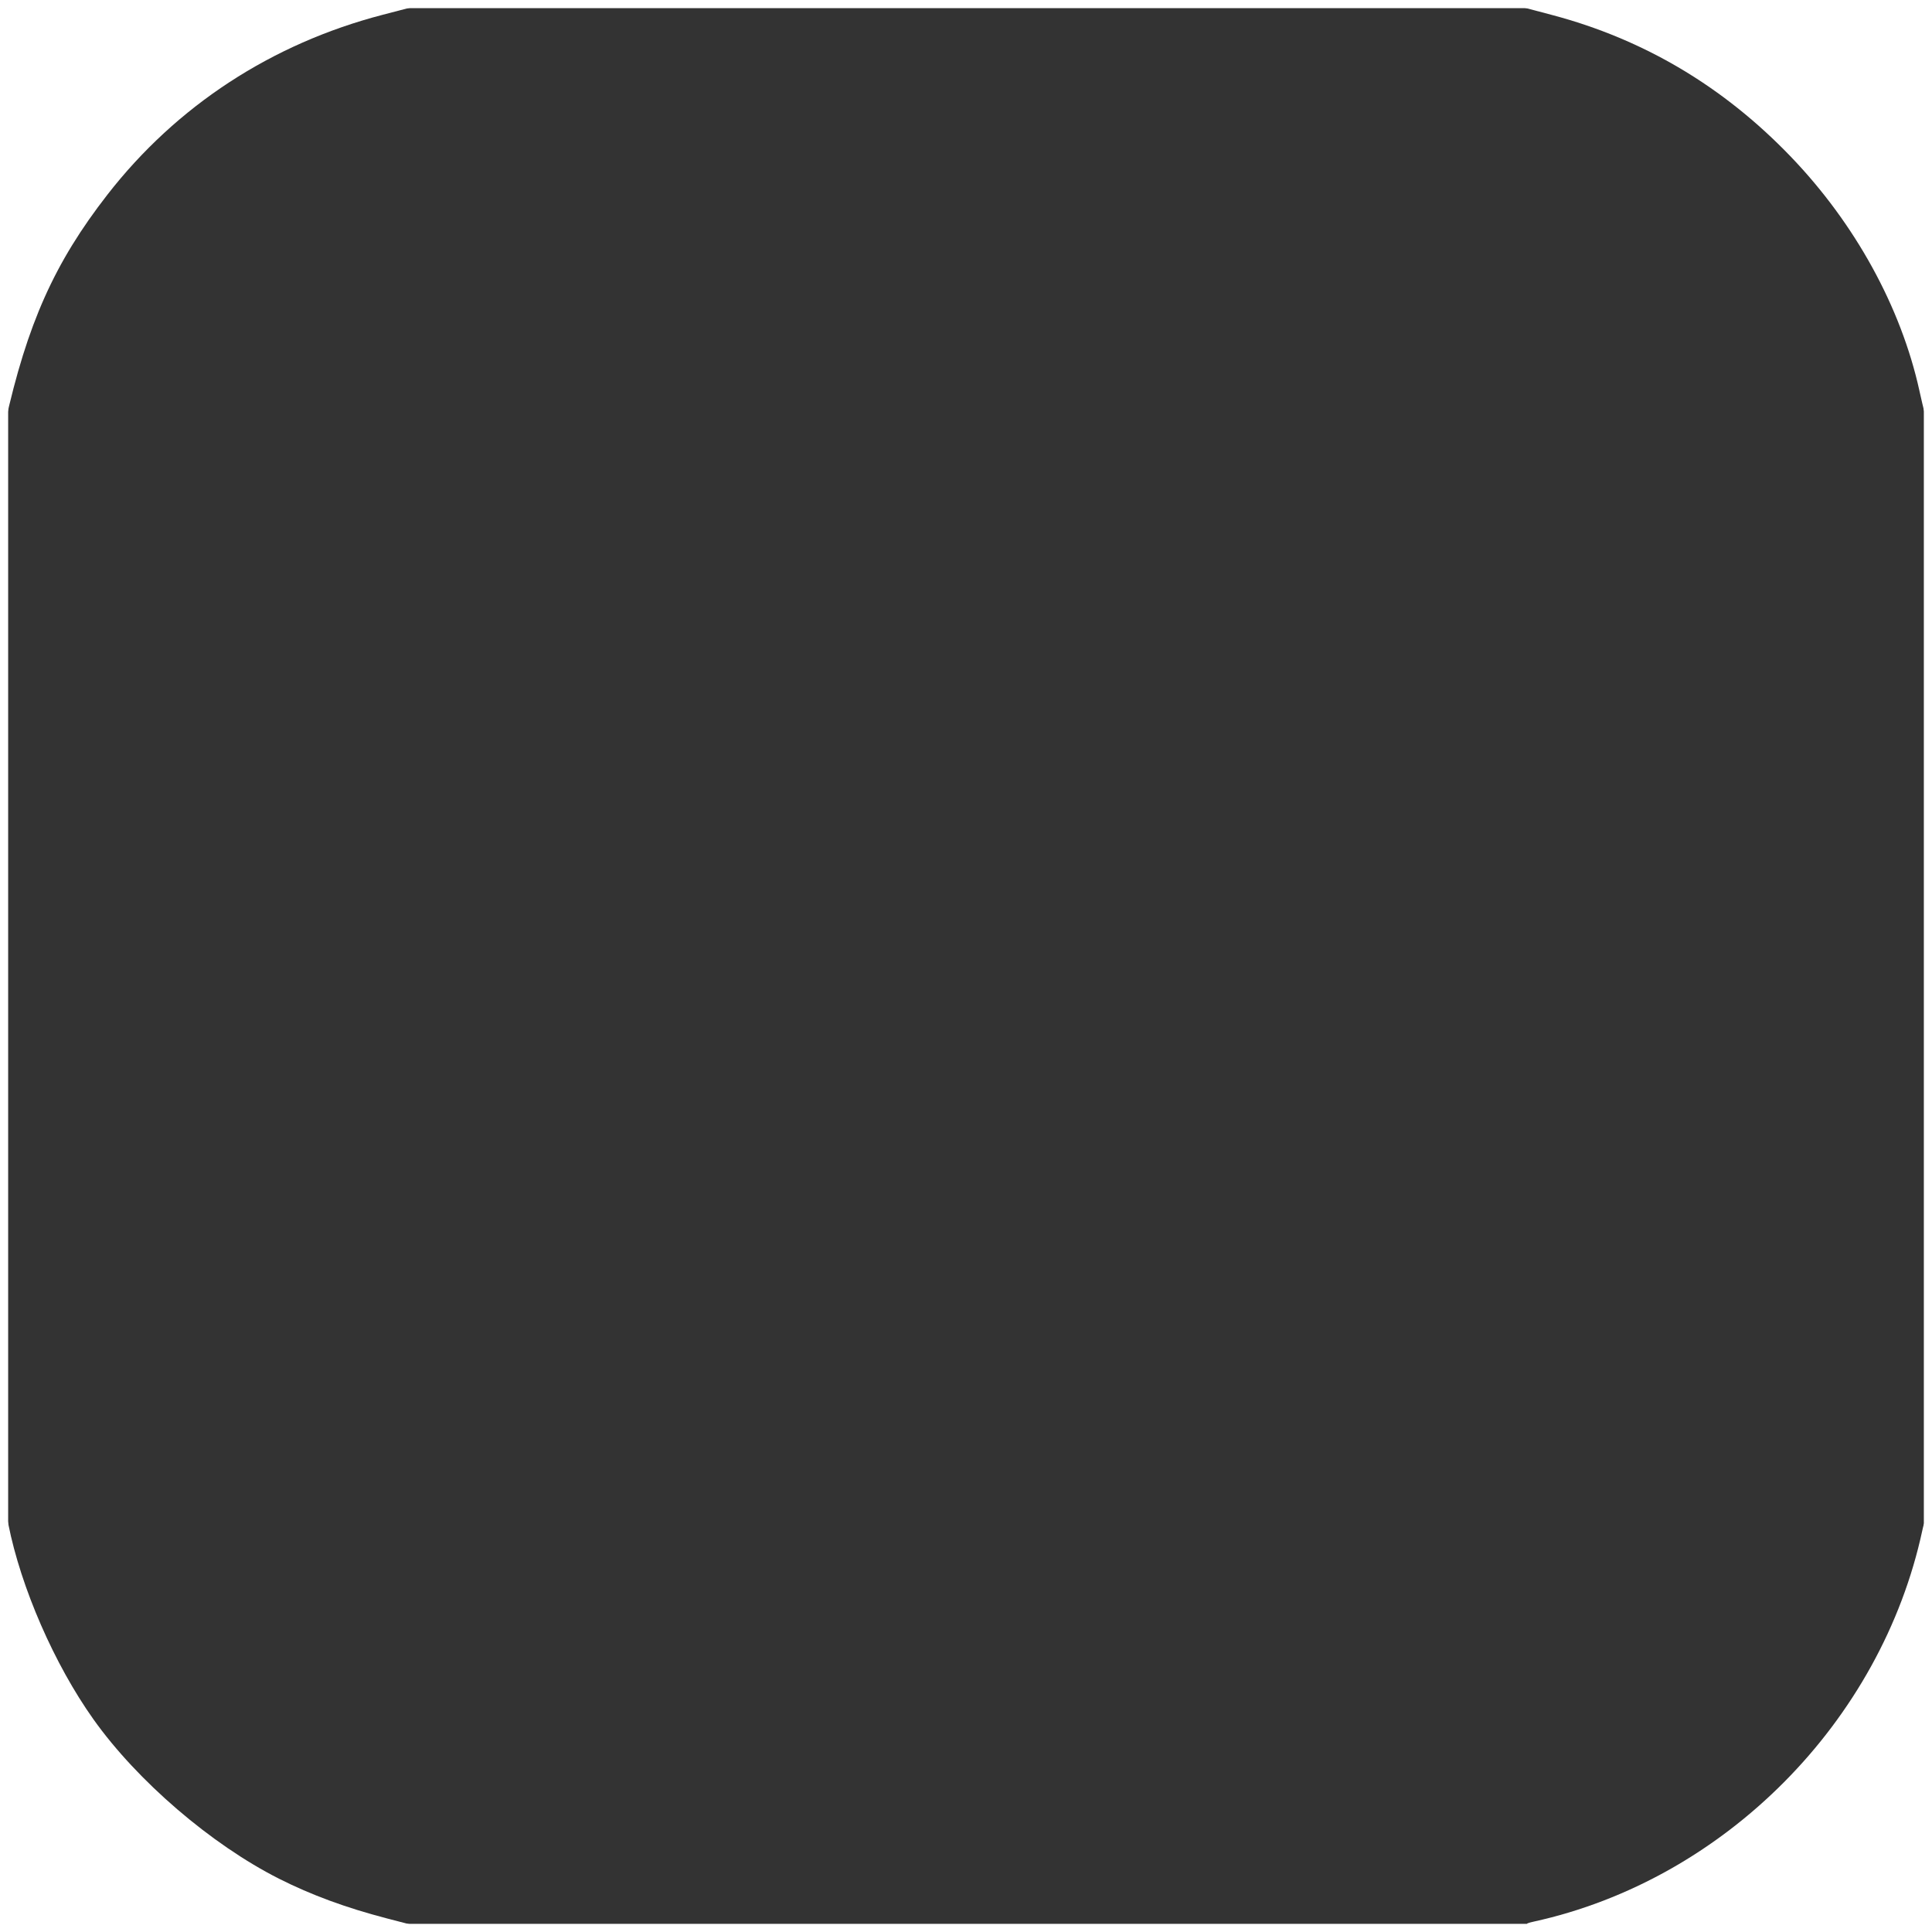 <?xml version="1.0" encoding="UTF-8" standalone="no"?>
<svg
   xmlns:dc="http://purl.org/dc/elements/1.1/"
   xmlns:cc="http://creativecommons.org/ns#"
   xmlns:rdf="http://www.w3.org/1999/02/22-rdf-syntax-ns#"
   xmlns:svg="http://www.w3.org/2000/svg"
   xmlns="http://www.w3.org/2000/svg"
   xmlns:sodipodi="http://sodipodi.sourceforge.net/DTD/sodipodi-0.dtd"
   xmlns:inkscape="http://www.inkscape.org/namespaces/inkscape"
   id="Capa_1"
   enable-background="new 0 0 512 512"
   height="512"
   viewBox="0 0 512 512"
   width="512"
   version="1.1"
   sodipodi:docname="roundedBorder.svg"
   inkscape:version="1.0.2 (e86c870879, 2021-01-15)">
  <rect x="0" y="0" width="512" height="512" fill="#333333" stroke="none"/>
  <defs
     id="defs9" />
  <sodipodi:namedview
     pagecolor="#ffffff"
     bordercolor="#666666"
     borderopacity="1"
     objecttolerance="10"
     gridtolerance="10"
     guidetolerance="10"
     inkscape:pageopacity="0"
     inkscape:pageshadow="2"
     inkscape:window-width="1920"
     inkscape:window-height="1002"
     id="namedview7"
     showgrid="false"
     inkscape:zoom="1.3964844"
     inkscape:cx="226.38775"
     inkscape:cy="50.931999"
     inkscape:window-x="1680"
     inkscape:window-y="0"
     inkscape:window-maximized="1"
     inkscape:current-layer="Capa_1"
     inkscape:document-rotation="0" />
  <path
     style="fill:#ffffff;fill-opacity:1;stroke:none;stroke-width:1.013;stroke-opacity:1"
     d="M 0.741,57.911 0.624,1.453 55.563,1.503 110.501,1.552 101.387,3.926 C 71.967,11.588 46.775,28.053 28.472,51.581 14.427,69.635 7.214,85.771 1.309,112.343 1.061,113.457 0.806,88.962 0.741,57.911 Z"
     id="path838" />
  <path
     style="fill:#ffffff;fill-opacity:1;stroke:none;stroke-width:1.013;stroke-opacity:1"
     d="M 508.651,103.482 C 503.762,81.372 491.635,59.3 474.637,41.579 456.773,22.955 435.65,10.413 411.282,3.964 l -9.125,-2.415 54.432,-0.048 54.432,-0.048 V 56.645 c 0,30.356 -0.118,55.192 -0.262,55.192 -0.144,0 -1.094,-3.76 -2.11,-8.355 z"
     id="path840" />
  <path
     style="fill:#ffffff;fill-opacity:1;stroke:none;stroke-width:1.013;stroke-opacity:1"
     d="m 406.421,509.257 c 50.548,-11.082 92.116,-52.936 103.027,-103.738 1.275,-5.938 1.422,-1.106 1.494,49.369 l 0.081,55.951 -55.445,-0.102 c -49.336,-0.09 -54.752,-0.254 -49.156,-1.48 z"
     id="path842" />
  <path
     style="fill:#ffffff;fill-opacity:1;stroke:none;stroke-width:1.013;stroke-opacity:1"
     d="m 0.719,453.875 c 0.085,-51.05 0.239,-56.241 1.479,-49.998 3.352,16.87 12.203,37.175 22.556,51.745 11.613,16.343 31.225,33.189 49.205,42.265 8.483,4.282 17.703,7.679 28.44,10.477 l 9.114,2.375 -55.445,0.05 -55.445,0.05 z"
     id="path844" />
  <rect
     style="fill:none;fill-opacity:1;stroke-width:4.32;stroke:#ffffff;stroke-opacity:1"
     id="rect833"
     width="512"
     height="512"
     x="0"
     y="0" />
</svg>
